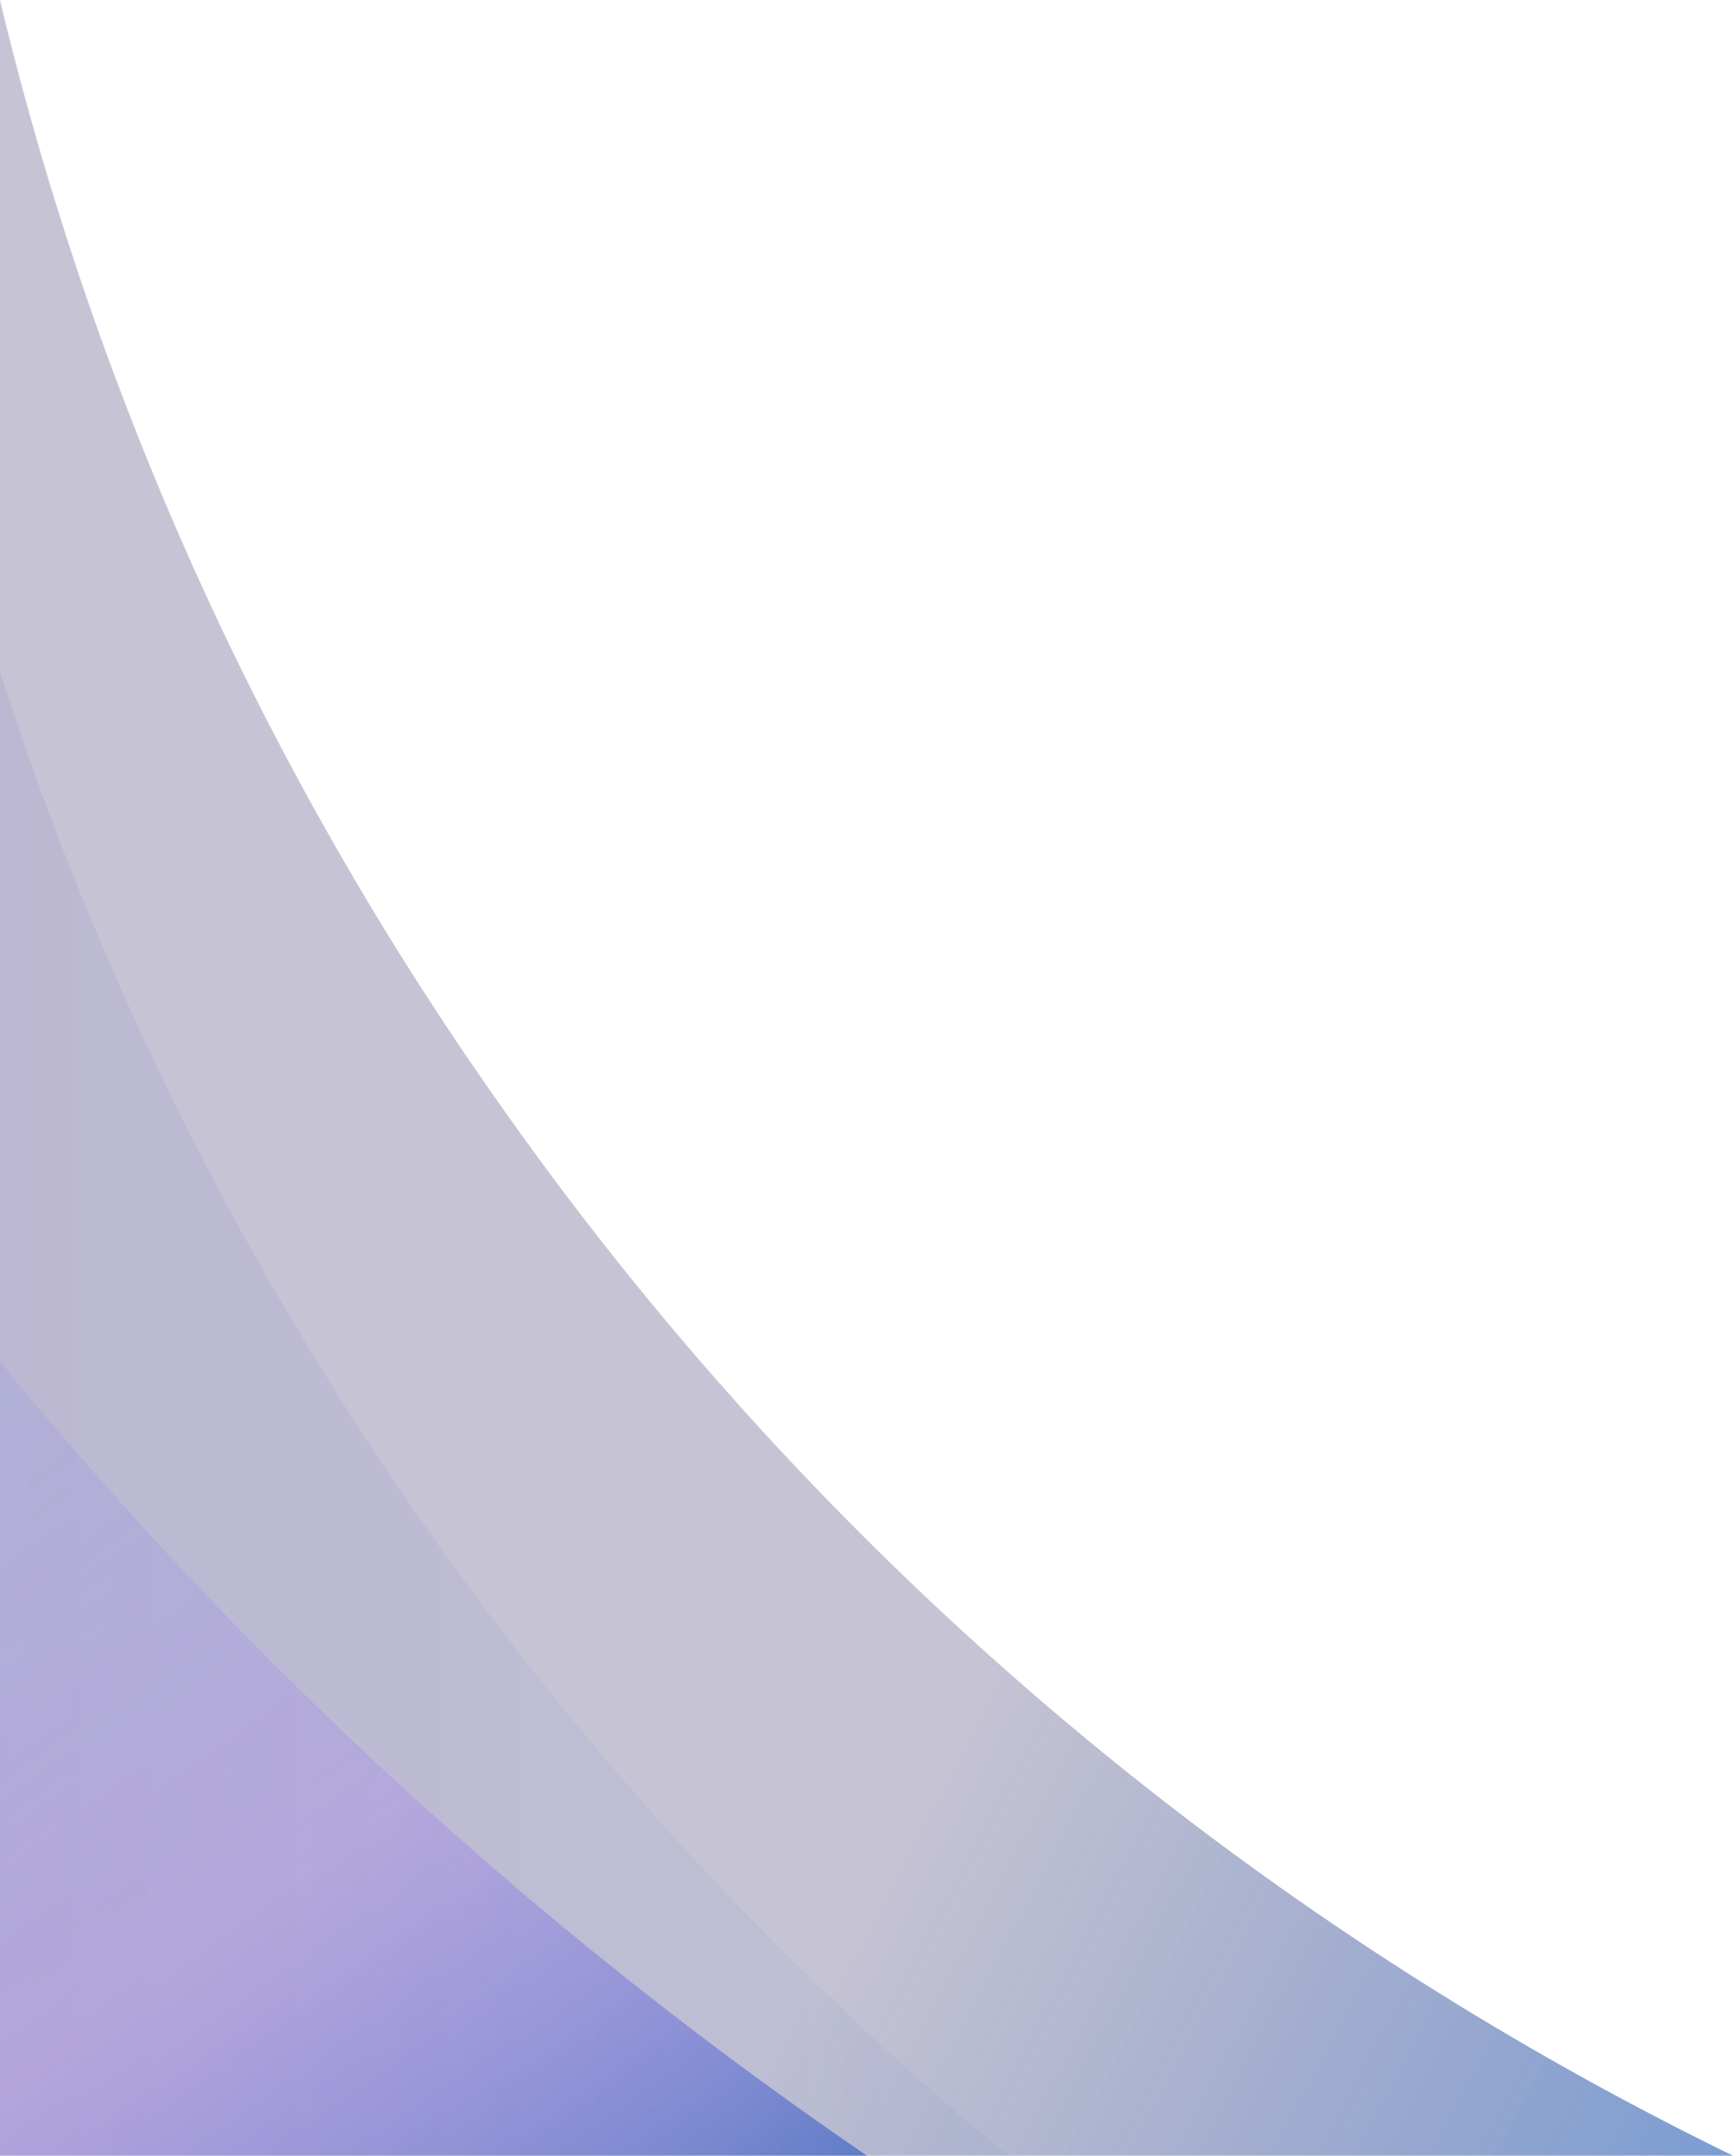 <svg xmlns="http://www.w3.org/2000/svg" viewBox="0 0 489.3 608.8"><defs><linearGradient id="a" y1="399.3" x2="284.7" y2="399.3" gradientUnits="userSpaceOnUse"><stop offset="0" stop-color="#7d64e6" stop-opacity=".2"/><stop offset="1" stop-color="#3a8ee6" stop-opacity=".1"/></linearGradient><linearGradient id="b" x1="1212.73" y1="920.72" x2="1212.56" y2="920.75" gradientTransform="matrix(1911.93 0 0 -608.83 -2317960.23 560907.91)" gradientUnits="userSpaceOnUse"><stop offset="0" stop-color="#0047b4"/><stop offset="1" stop-color="#312a65" stop-opacity=".5"/></linearGradient><linearGradient id="c" x1="-113.59" y1="279.85" x2="181.11" y2="690.64" gradientUnits="userSpaceOnUse"><stop offset="0" stop-color="#3a8ee6" stop-opacity=".1"/><stop offset=".24" stop-color="#5c79f0" stop-opacity=".1"/><stop offset=".63" stop-color="#9059ff" stop-opacity=".2"/><stop offset="1" stop-color="#0047b4" stop-opacity=".6"/></linearGradient></defs><g data-name="Layer 2"><g data-name="Layer 1"><path d="M0 189.8v419h284.7A900.46 900.46 0 010 189.8z" fill-opacity=".54" fill="url(#a)"/><path d="M142.4 313.7A906.18 906.18 0 010 0v608.8h489.3a916.48 916.48 0 01-346.9-295.1z" style="isolation:isolate" opacity=".56" fill="url(#b)"/><path d="M0 608.8V384.6a1157.73 1157.73 0 00125.8 131.1 1171.3 1171.3 0 00119 93.1z" fill="url(#c)"/></g></g></svg>